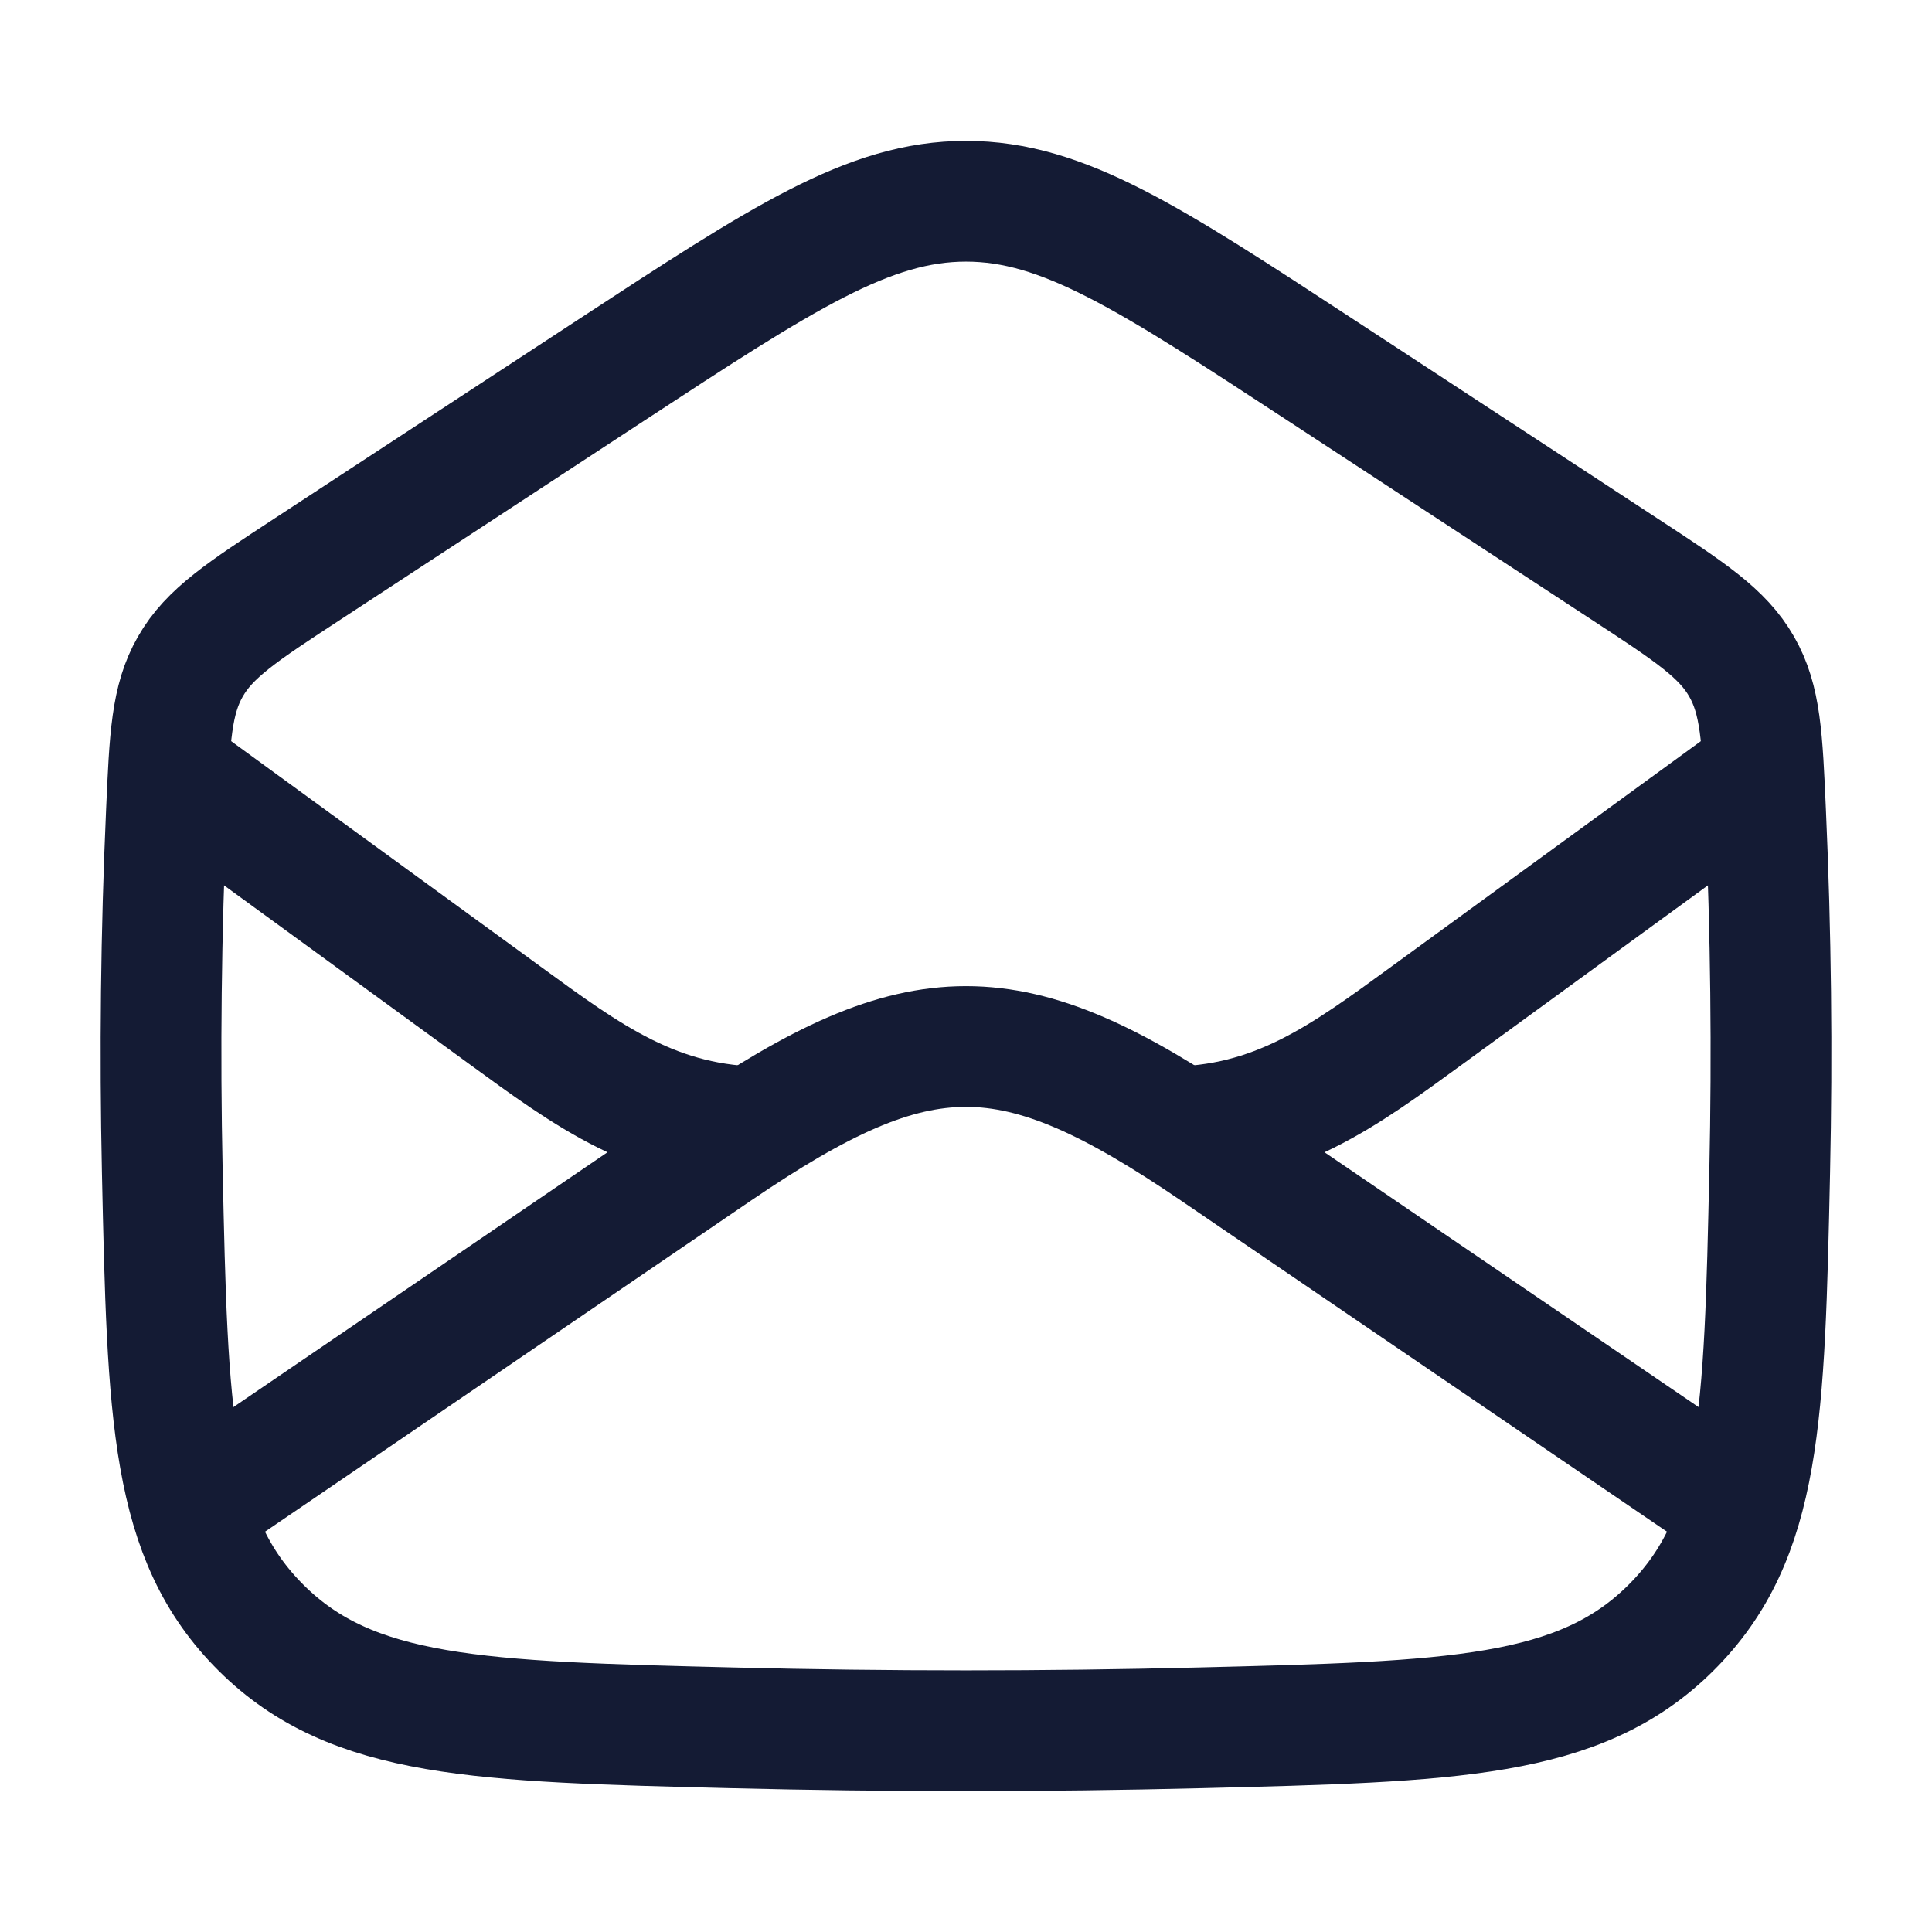 <svg viewBox="0 0 24 24" fill="none" xmlns="http://www.w3.org/2000/svg">
<path d="M2 19L8.913 14.29C11.439 12.57 12.561 12.57 15.087 14.29L22 19" stroke="#141B34" stroke-width="1.5" stroke-linejoin="round"/>
<path d="M2.016 14.551C2.082 17.584 2.115 19.101 3.246 20.224C4.377 21.347 5.952 21.386 9.101 21.464C11.039 21.512 12.961 21.512 14.899 21.464C18.048 21.386 19.623 21.347 20.754 20.224C21.885 19.101 21.918 17.584 21.984 14.551C22.016 13.065 22 11.593 21.933 10.092C21.892 9.16 21.872 8.693 21.635 8.28C21.399 7.866 20.991 7.599 20.176 7.066L16.415 4.603C14.274 3.201 13.204 2.5 12 2.5C10.796 2.5 9.726 3.201 7.585 4.603L3.824 7.066C3.009 7.599 2.601 7.866 2.365 8.28C2.128 8.693 2.108 9.16 2.067 10.092C2 11.593 1.984 13.065 2.016 14.551Z" stroke="#141B34" stroke-width="1.5" stroke-linejoin="round"/>
<path d="M22 9.5L17.735 12.607C16.7 13.361 15.85 14 14.5 14M2 9.5L6.265 12.607C7.3 13.361 8.15 14 9.5 14" stroke="#141B34" stroke-width="1.5" stroke-linejoin="round"/>
</svg>
